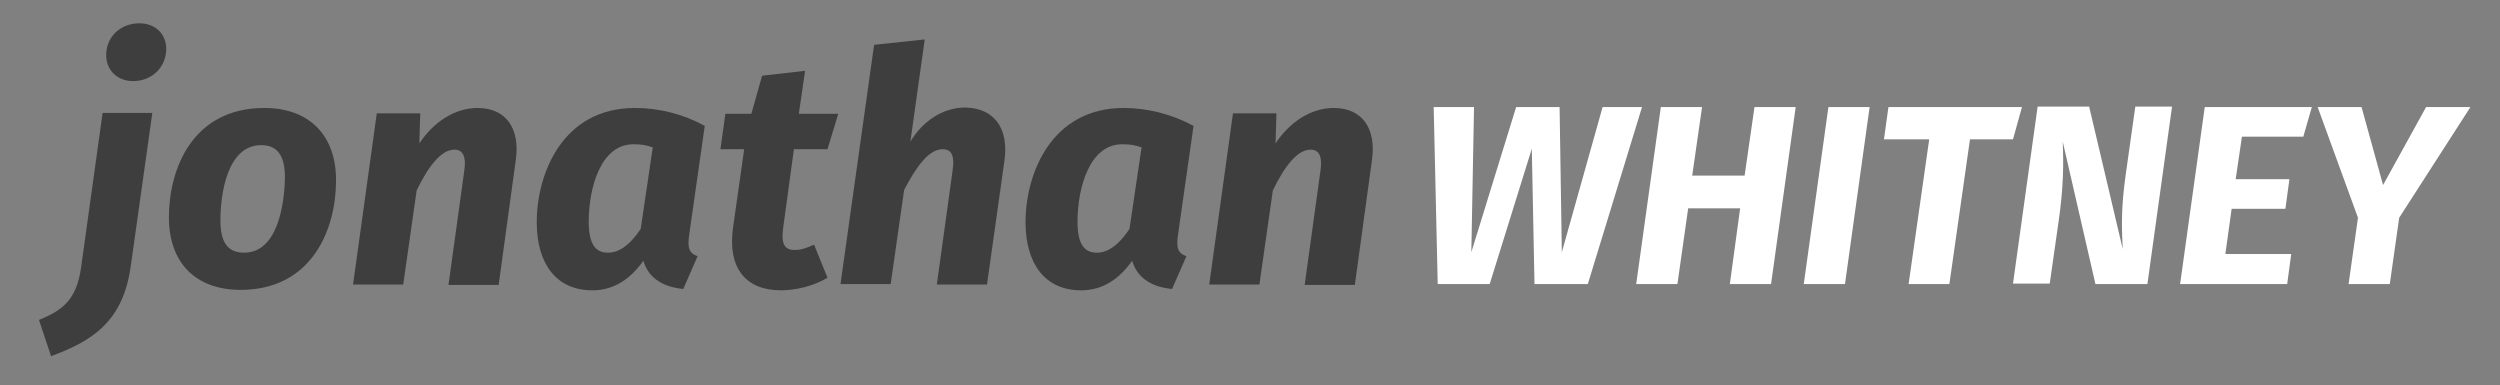 <?xml version="1.0" encoding="utf-8"?>
<!-- Generator: Adobe Illustrator 23.0.3, SVG Export Plug-In . SVG Version: 6.00 Build 0)  -->
<svg version="1.1" id="Layer_1" xmlns="http://www.w3.org/2000/svg" xmlns:xlink="http://www.w3.org/1999/xlink" x="0px" y="0px"
	 viewBox="0 0 558 86" style="enable-background:new 0 0 558 86;" xml:space="preserve">
<rect x="0" y="0" width="558" height="86" fill="#808080" stroke="none"/>
<style type="text/css">
	.st0{fill:#3E3E3E;}
	.st1{fill:#FFFFFF;}
</style>
<g>
	<path class="st0" d="M8.7,71.4c5.5-2.2,8.4-4.7,9.4-11.7l4.8-34.5H34l-4.8,34.1c-1.7,12.5-8.6,16.8-17.8,20.2L8.7,71.4z M23.7,12.3
		c0-4.1,3.2-7.1,7.4-7.1c3.6,0,6,2.4,6,5.7c0,4.1-3.2,7.2-7.4,7.2C26.1,18.1,23.7,15.6,23.7,12.3z"/>
	<path class="st0" d="M37.7,48.5c0-10.7,5.2-24.4,21.3-24.4c10.2,0,16.1,6.3,16,16.3C75,50.9,69.8,64.7,53.7,64.7
		C43.6,64.7,37.7,58.6,37.7,48.5z M63.6,39.6c0-5-1.8-7.2-5.3-7.2c-7.6,0-9.1,10.9-9.1,16.8c0,5,1.7,7.2,5.3,7.2
		C62,56.4,63.5,45.5,63.6,39.6z"/>
	<path class="st0" d="M115.1,35.9l-3.8,27.7h-11.2l3.5-25.3c0.6-3.9-0.6-4.9-2.2-4.9c-2.9,0-5.8,3.7-8.4,9.1l-3,21H78.8l5.3-38.2
		h9.7L93.6,32c3.2-4.8,7.9-7.9,13-7.9C112.8,24.1,116.2,28.5,115.1,35.9z"/>
	<path class="st0" d="M157.3,28.1l-3.5,24.5c-0.3,2.5-0.2,3.8,1.9,4.6l-3.2,7.3c-4.2-0.4-7.7-2.2-8.9-6.3c-2.7,3.8-6.3,6.6-11.4,6.6
		c-8.1,0-12.4-6-12.4-15.2c0-10.9,5.8-25.5,21.9-25.5C147,24.1,152.4,25.4,157.3,28.1z M131.4,49.5c0,5.4,1.8,6.9,4.3,6.9
		c2.7,0,5.1-2,7.3-5.3l2.7-18.2c-1.4-0.5-2.6-0.7-4.2-0.7C134,32.1,131.4,42.1,131.4,49.5z"/>
	<path class="st0" d="M174.8,50.9c-0.5,3.7,0.4,4.9,2.6,4.9c1.5,0,2.7-0.5,4.3-1.2l3,7.4c-3.2,1.9-7.2,2.8-10.4,2.8
		c-7.9,0-11.9-5-10.7-13.9l2.5-17.6h-5.3l1.1-7.9h5.8l2.4-8.5l9.6-1.1l-1.4,9.6h8.8l-2.4,7.9h-7.5L174.8,50.9z"/>
	<path class="st0" d="M224.2,35.8l-3.9,27.7h-11.2l3.5-25.3c0.6-3.9-0.5-4.9-2.2-4.9c-3,0-5.8,3.7-8.6,9.1l-3,21h-11.2l7.5-53.4
		l11.3-1.2l-3.2,22.8c2.7-4.5,7.2-7.6,12.2-7.6C221.8,24.1,225.2,28.5,224.2,35.8z"/>
	<path class="st0" d="M266.4,28.1l-3.5,24.5c-0.3,2.5-0.2,3.8,1.9,4.6l-3.2,7.3c-4.2-0.4-7.7-2.2-8.9-6.3c-2.7,3.8-6.3,6.6-11.4,6.6
		c-8.1,0-12.4-6-12.4-15.2c0-10.9,5.8-25.5,21.9-25.5C256,24.1,261.4,25.4,266.4,28.1z M240.5,49.5c0,5.4,1.8,6.9,4.3,6.9
		c2.7,0,5.1-2,7.3-5.3l2.7-18.2c-1.4-0.5-2.6-0.7-4.2-0.7C243.1,32.1,240.5,42.1,240.5,49.5z"/>
	<path class="st0" d="M306.2,35.9l-3.8,27.7h-11.2l3.5-25.3c0.6-3.9-0.6-4.9-2.2-4.9c-2.9,0-5.8,3.7-8.4,9.1l-3,21h-11.2l5.3-38.2
		h9.7l-0.2,6.7c3.2-4.8,7.9-7.9,13-7.9C303.9,24.1,307.3,28.5,306.2,35.9z"/>
</g>
<g>
	<path class="st1" d="M354.4,63.4h-11.9l-0.6-30.2l-9.4,30.2h-11.6L320,23.9h9l-0.6,32.4l10-32.4h9.7l0.5,32.4l9.1-32.4h8.8
		L354.4,63.4z"/>
	<path class="st1" d="M365.2,63.4l5.5-39.5h9.2l-2.2,15.3h11.7l2.2-15.3h9.2l-5.5,39.5h-9.2l2.3-16.9h-11.6l-2.4,16.9H365.2z"/>
	<path class="st1" d="M411.8,63.4h-9.2l5.5-39.5h9.2L411.8,63.4z"/>
	<path class="st1" d="M449.3,31.1h-9.6l-4.6,32.3H426l4.6-32.3h-10.1l1-7.2h29.8L449.3,31.1z"/>
	<path class="st1" d="M479.3,63.4h-11.6l-7.3-31.8c0.2,4.9,0.2,10-0.9,17.7l-2,14h-8.2l5.5-39.5h11.5l7.5,31.8
		c-0.3-5.5-0.3-9.6,0.6-16.2l2.2-15.6h8.2L479.3,63.4z"/>
	<path class="st1" d="M514.1,30.5h-13.7L499,40h12l-0.9,6.6h-12l-1.4,10.1h14.7l-0.9,6.7h-23.9l5.5-39.5H516L514.1,30.5z"/>
	<path class="st1" d="M535.5,48.6l-2.1,14.8h-9.2l2.1-14.8l-9-24.7h9.8l4.8,17.4l9.6-17.4h9.9L535.5,48.6z"/>
</g>
</svg>
